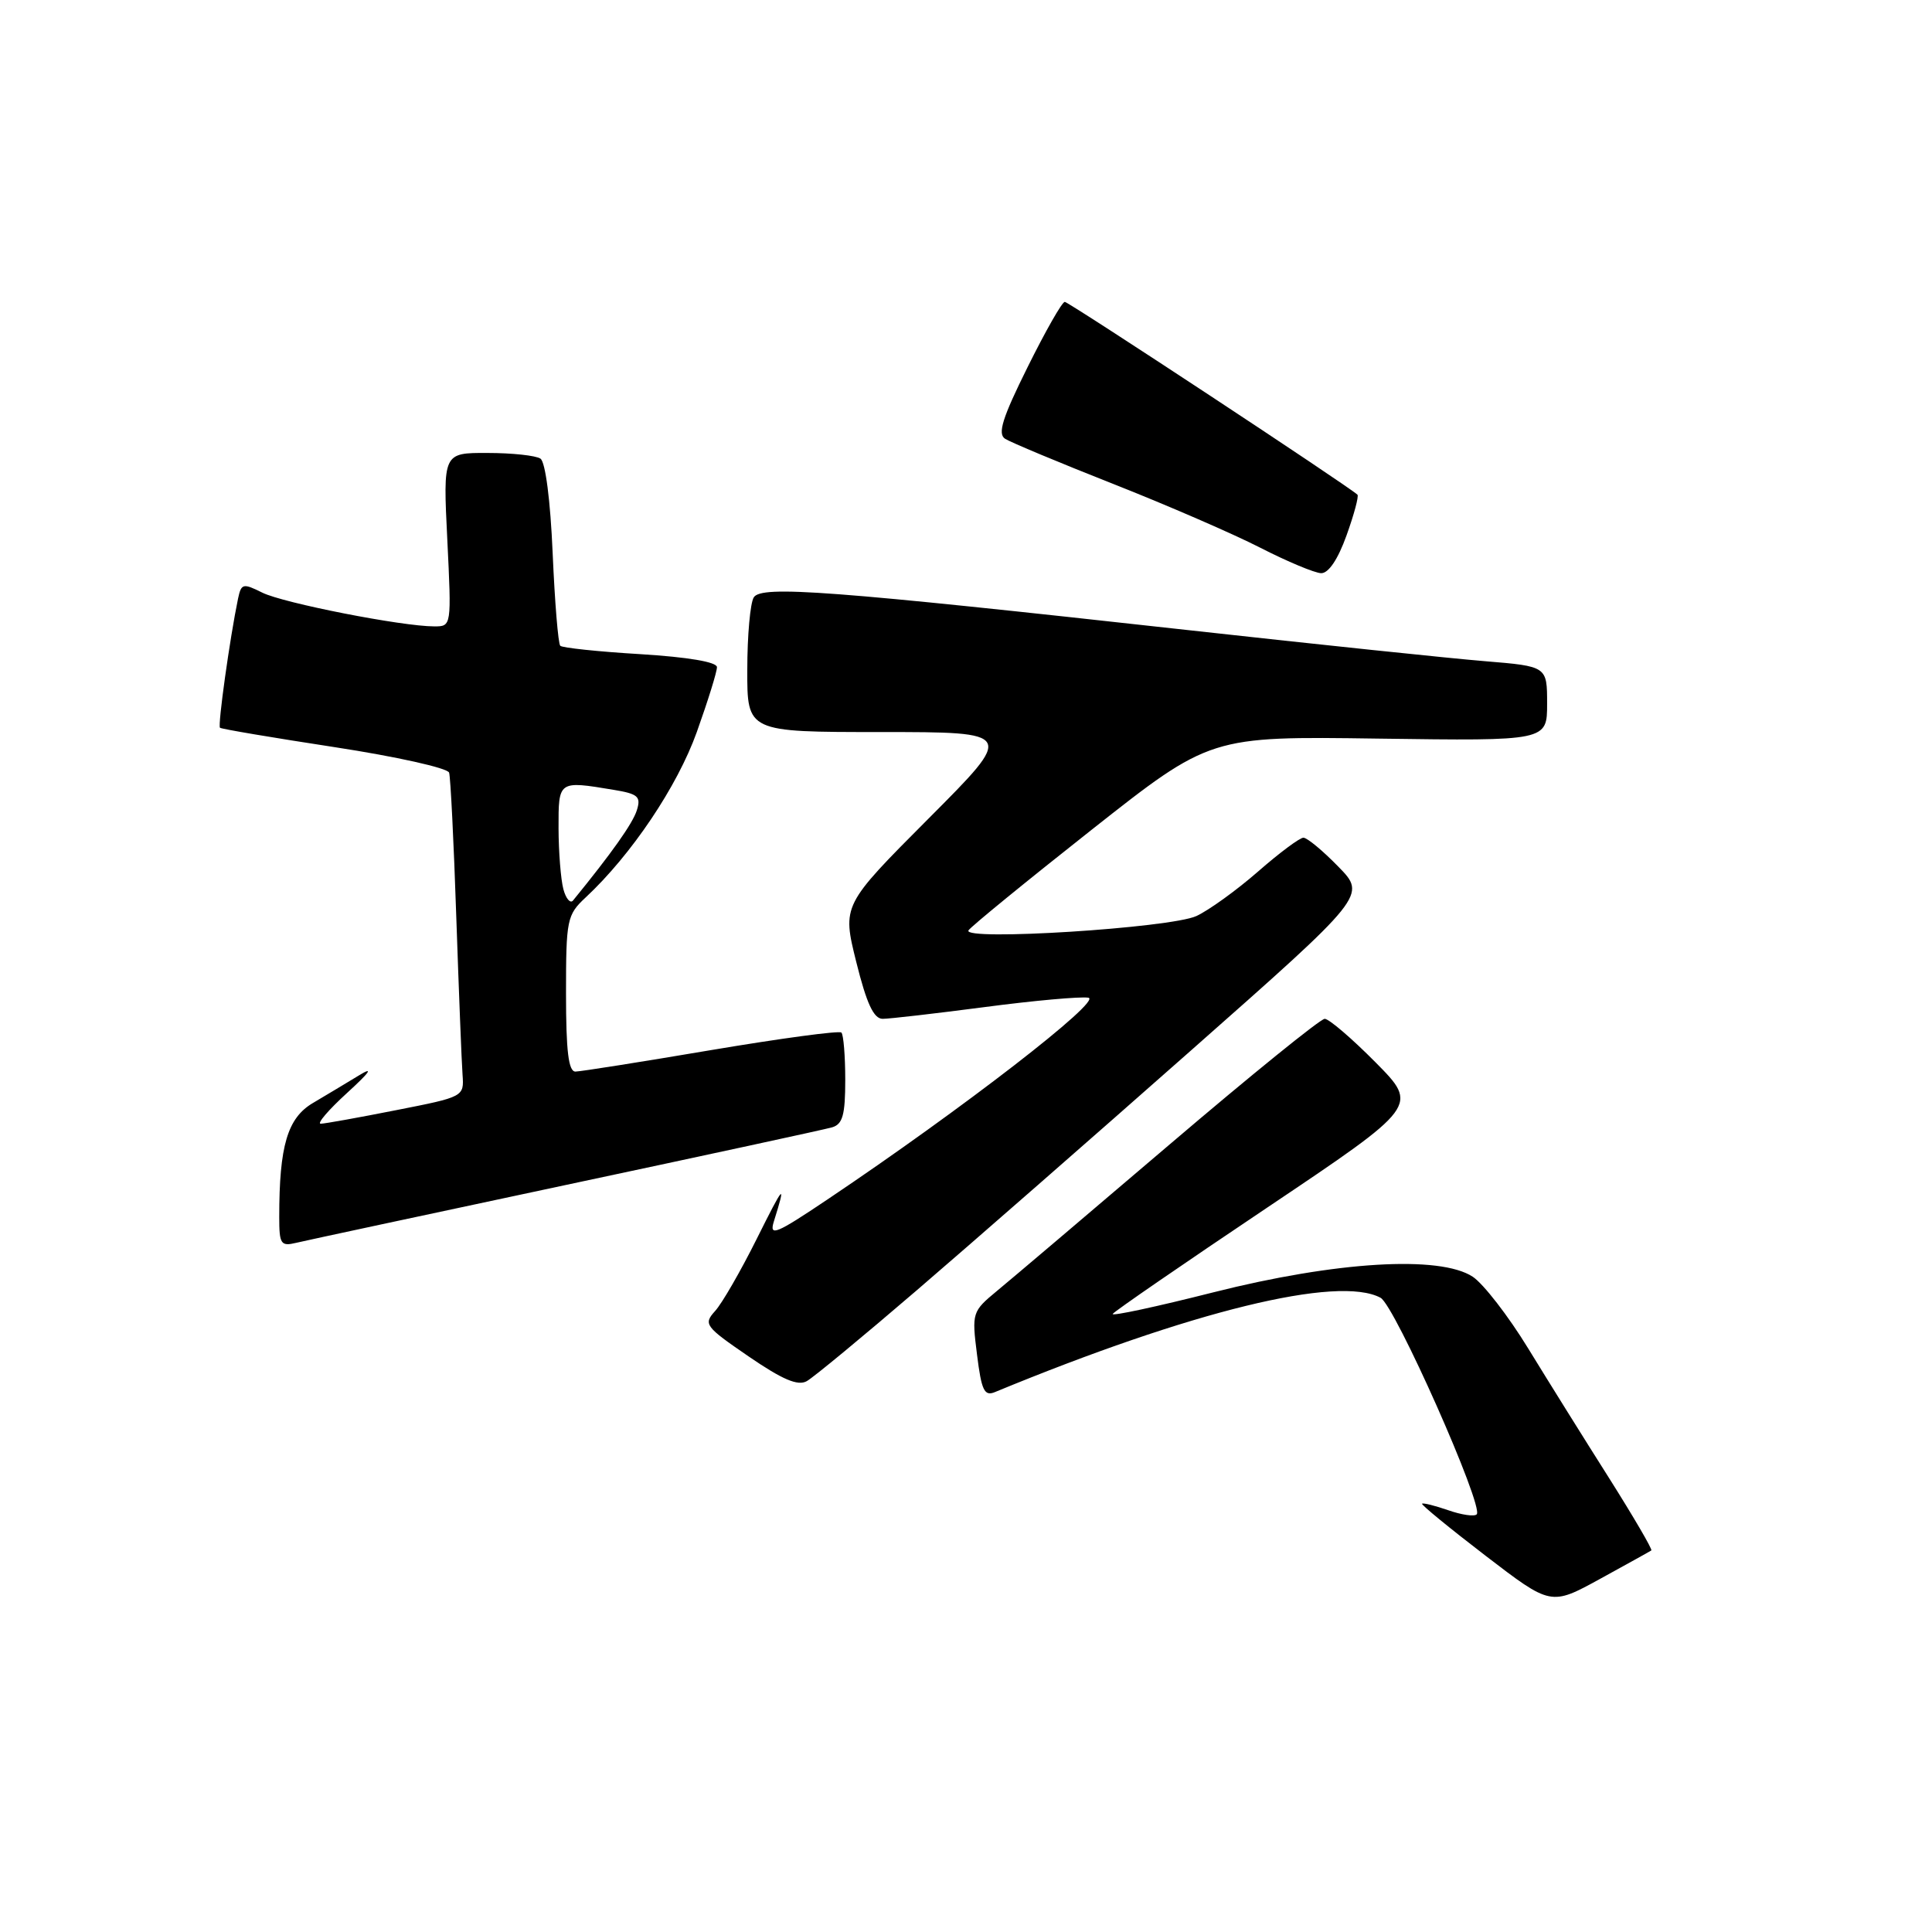 <?xml version="1.0" encoding="UTF-8" standalone="no"?>
<!DOCTYPE svg PUBLIC "-//W3C//DTD SVG 1.1//EN" "http://www.w3.org/Graphics/SVG/1.1/DTD/svg11.dtd" >
<svg xmlns="http://www.w3.org/2000/svg" xmlns:xlink="http://www.w3.org/1999/xlink" version="1.1" viewBox="0 0 256 256">
 <g >
 <path fill="currentColor"
d=" M 218.81 205.44 C 218.98 205.31 216.46 201.00 213.21 195.85 C 209.95 190.71 205.13 182.98 202.49 178.67 C 199.86 174.37 196.55 170.10 195.14 169.17 C 190.77 166.31 177.02 167.14 160.78 171.24 C 153.24 173.15 147.23 174.44 147.44 174.10 C 147.64 173.77 156.85 167.43 167.90 160.02 C 187.98 146.54 187.98 146.54 182.27 140.77 C 179.13 137.60 176.10 135.00 175.53 135.00 C 174.96 135.00 165.72 142.49 155.00 151.63 C 144.28 160.77 133.98 169.51 132.12 171.04 C 128.81 173.78 128.76 173.94 129.46 179.49 C 130.05 184.25 130.43 185.04 131.83 184.46 C 157.89 173.70 177.31 168.95 182.93 171.96 C 184.82 172.97 196.67 199.67 195.67 200.66 C 195.36 200.98 193.66 200.73 191.89 200.11 C 190.12 199.50 188.57 199.11 188.43 199.25 C 188.30 199.39 192.08 202.49 196.84 206.14 C 205.50 212.78 205.50 212.78 212.00 209.22 C 215.57 207.26 218.64 205.56 218.81 205.44 Z  M 121.50 170.95 C 128.65 164.81 144.98 150.53 157.78 139.22 C 181.07 118.65 181.07 118.65 177.33 114.83 C 175.28 112.72 173.20 111.00 172.71 111.00 C 172.22 111.00 169.51 113.02 166.69 115.49 C 163.86 117.96 160.19 120.61 158.53 121.38 C 155.06 122.97 127.44 124.71 128.33 123.28 C 128.63 122.79 135.97 116.80 144.62 109.97 C 160.36 97.55 160.36 97.55 182.68 97.87 C 205.00 98.18 205.00 98.18 205.00 93.24 C 205.00 88.29 205.00 88.29 196.75 87.61 C 192.21 87.24 174.55 85.39 157.50 83.50 C 109.92 78.23 100.90 77.55 99.88 79.15 C 99.41 79.89 99.02 84.21 99.02 88.75 C 99.00 97.00 99.00 97.00 116.73 97.00 C 134.47 97.00 134.47 97.00 123.03 108.47 C 111.59 119.95 111.59 119.95 113.46 127.47 C 114.83 132.98 115.77 135.00 116.96 135.00 C 117.85 135.00 123.91 134.30 130.42 133.45 C 136.93 132.59 143.14 132.03 144.21 132.20 C 146.18 132.50 127.47 146.97 109.65 158.93 C 102.80 163.53 101.90 163.90 102.54 161.85 C 104.20 156.55 103.92 156.84 100.26 164.18 C 98.15 168.41 95.68 172.70 94.76 173.71 C 93.18 175.46 93.40 175.76 99.19 179.73 C 103.67 182.80 105.72 183.68 106.90 183.01 C 107.78 182.52 114.35 177.09 121.50 170.95 Z  M 75.00 157.01 C 93.43 153.09 109.29 149.66 110.25 149.38 C 111.66 148.97 112.00 147.73 112.00 143.10 C 112.00 139.93 111.77 137.10 111.49 136.82 C 111.21 136.54 103.45 137.59 94.24 139.14 C 85.03 140.70 76.94 141.98 76.25 141.99 C 75.33 142.00 75.00 139.28 75.00 131.67 C 75.00 121.84 75.12 121.23 77.60 118.92 C 83.66 113.27 89.75 104.21 92.33 97.00 C 93.80 92.88 95.01 89.01 95.00 88.40 C 95.00 87.72 91.18 87.07 84.87 86.68 C 79.29 86.35 74.51 85.84 74.24 85.57 C 73.96 85.30 73.51 79.77 73.23 73.29 C 72.93 66.30 72.27 61.20 71.61 60.77 C 71.00 60.36 67.85 60.02 64.60 60.02 C 58.70 60.00 58.70 60.00 59.27 71.50 C 59.83 82.98 59.83 83.00 57.55 83.00 C 53.27 83.00 37.53 79.91 34.76 78.53 C 32.19 77.25 31.97 77.31 31.54 79.33 C 30.46 84.52 28.83 96.16 29.15 96.43 C 29.34 96.60 36.17 97.75 44.33 99.00 C 52.49 100.25 59.32 101.77 59.51 102.38 C 59.70 103.00 60.13 111.60 60.46 121.50 C 60.80 131.40 61.17 140.81 61.29 142.41 C 61.50 145.32 61.46 145.34 52.50 147.10 C 47.55 148.08 43.05 148.89 42.50 148.90 C 41.95 148.91 43.52 147.07 46.00 144.81 C 49.03 142.04 49.55 141.28 47.59 142.48 C 45.98 143.46 43.23 145.11 41.47 146.15 C 38.09 148.14 37.00 151.83 37.00 161.25 C 37.00 164.86 37.20 165.17 39.25 164.68 C 40.49 164.38 56.57 160.94 75.00 157.01 Z  M 178.42 70.95 C 179.42 68.17 180.07 65.75 179.87 65.55 C 178.68 64.42 141.61 40.00 141.09 40.00 C 140.73 40.00 138.52 43.89 136.16 48.65 C 132.81 55.39 132.16 57.49 133.18 58.14 C 133.91 58.61 140.35 61.30 147.50 64.12 C 154.65 66.94 163.43 70.75 167.00 72.58 C 170.57 74.41 174.20 75.92 175.05 75.95 C 176.03 75.98 177.28 74.13 178.42 70.95 Z  M 74.65 117.82 C 74.31 116.54 74.02 112.91 74.01 109.75 C 74.00 103.42 73.97 103.44 81.27 104.65 C 84.56 105.19 84.96 105.55 84.38 107.38 C 83.83 109.12 81.06 113.03 75.93 119.32 C 75.57 119.76 74.99 119.09 74.65 117.82 Z "/>
</g>
</svg>